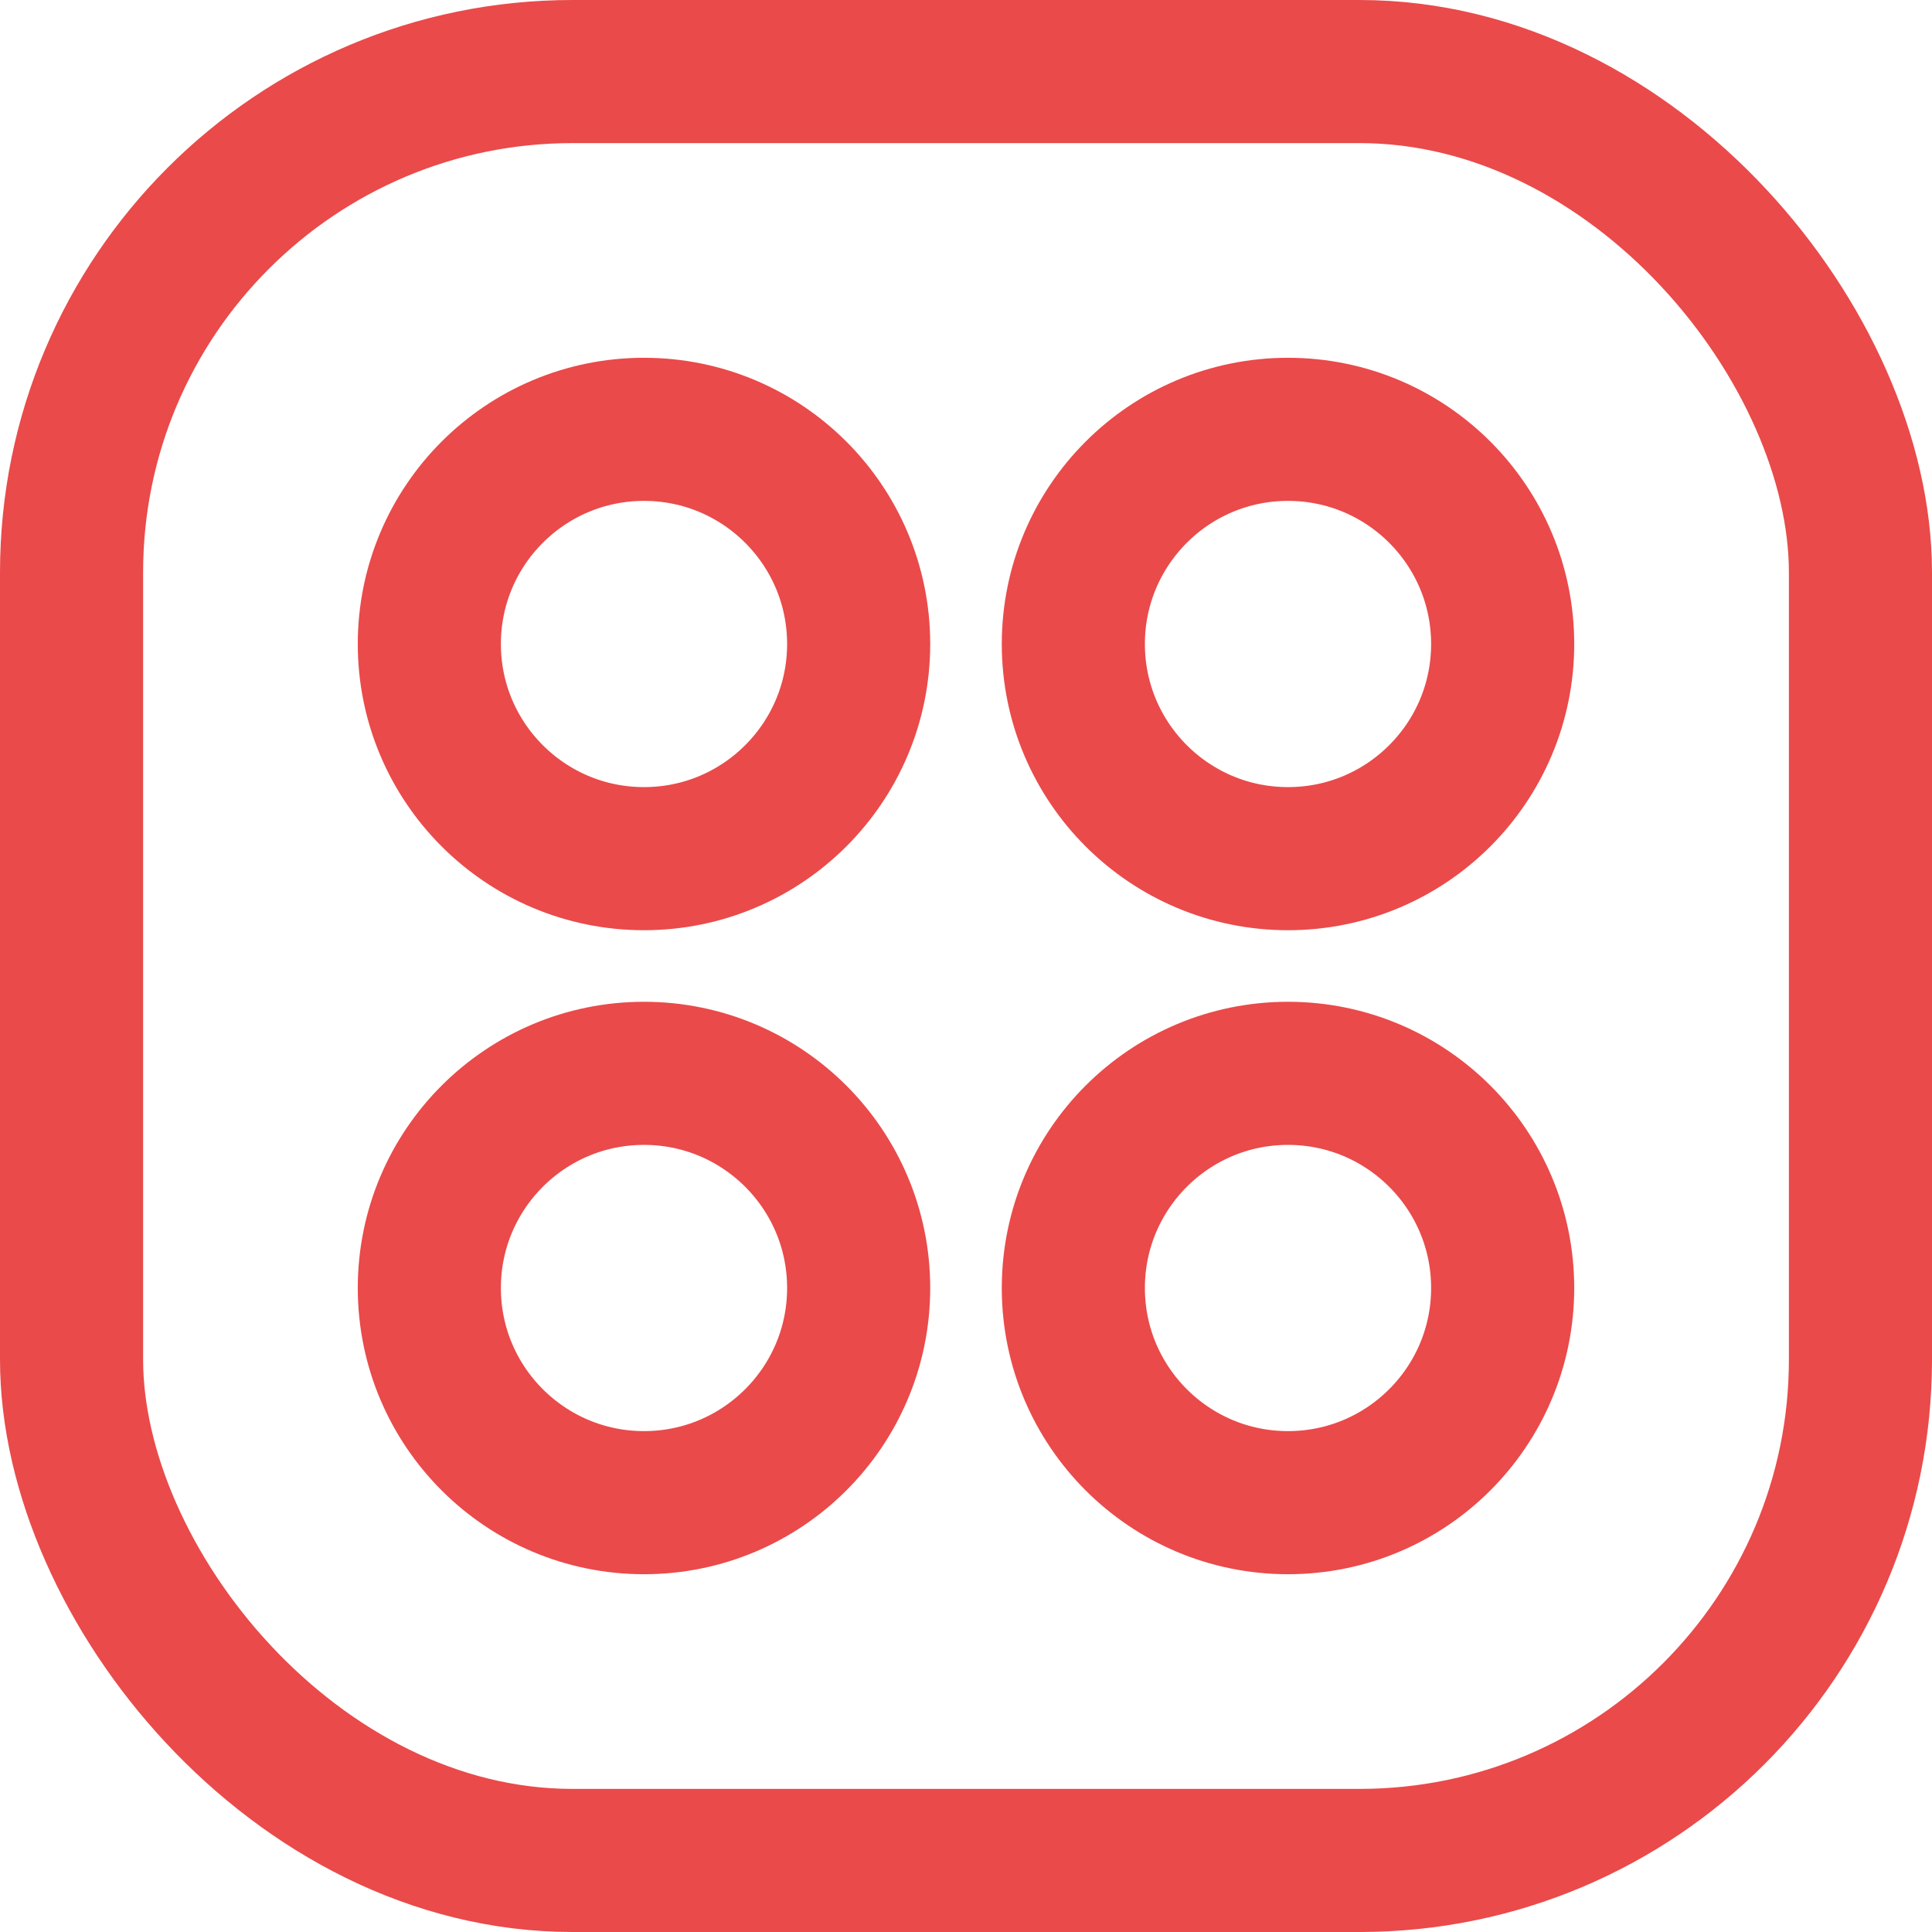 <svg width="27" height="27" viewBox="0 0 27 27" fill="none" xmlns="http://www.w3.org/2000/svg">
<rect x="1" y="1" width="25" height="25" rx="7" stroke="#EA4A4A" stroke-width="2"/>
<circle cx="9" cy="9" r="3" stroke="#EA4A4A" stroke-width="2"/>
<circle cx="18" cy="9" r="3" stroke="#EA4A4A" stroke-width="2"/>
<circle cx="18" cy="18" r="3" stroke="#EA4A4A" stroke-width="2"/>
<circle cx="9" cy="18" r="3" stroke="#EA4A4A" stroke-width="2"/>
</svg>
